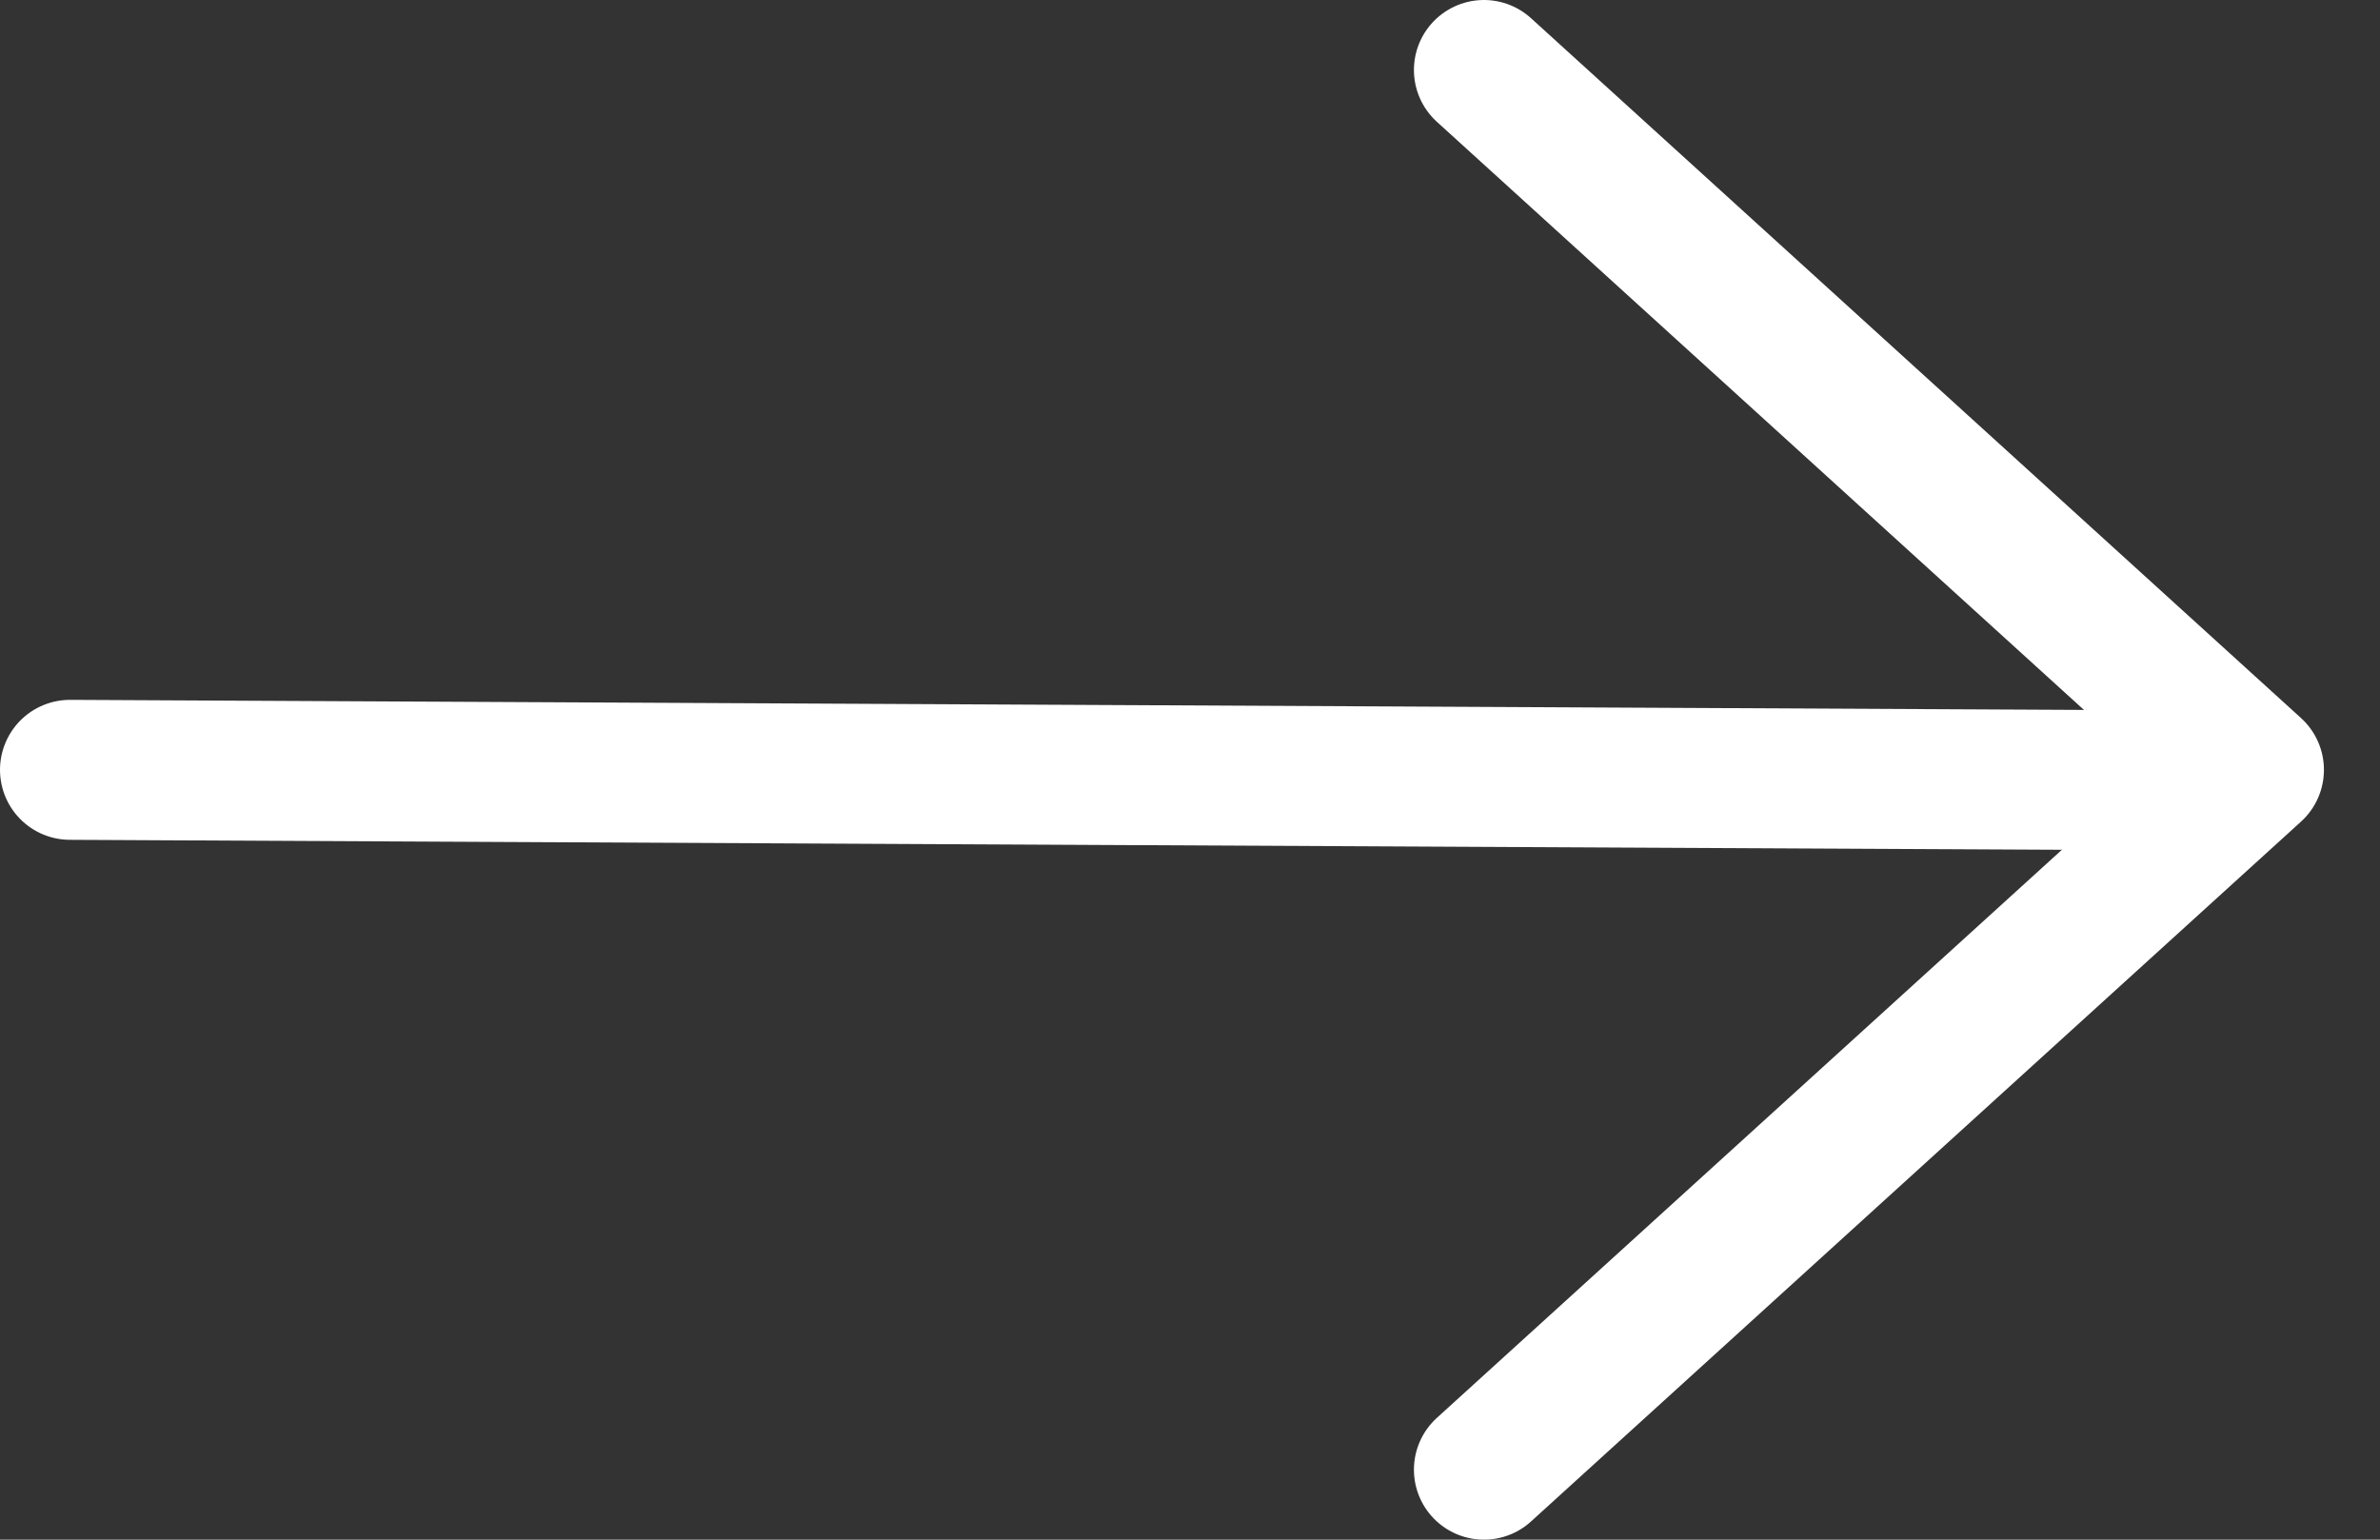 <svg width="34" height="22" viewBox="0 0 34 22" fill="none" xmlns="http://www.w3.org/2000/svg">
<rect x="0" y="0" width="34" height="22" fill="#333333" stroke="none"/>
<path d="M1 11L31 11.15" stroke="white" stroke-width="2" stroke-linecap="round" stroke-linejoin="round"/>
<path d="M21.199 1L32.199 11L21.199 21" stroke="white" stroke-width="2" stroke-linecap="round" stroke-linejoin="round"/>
</svg>
